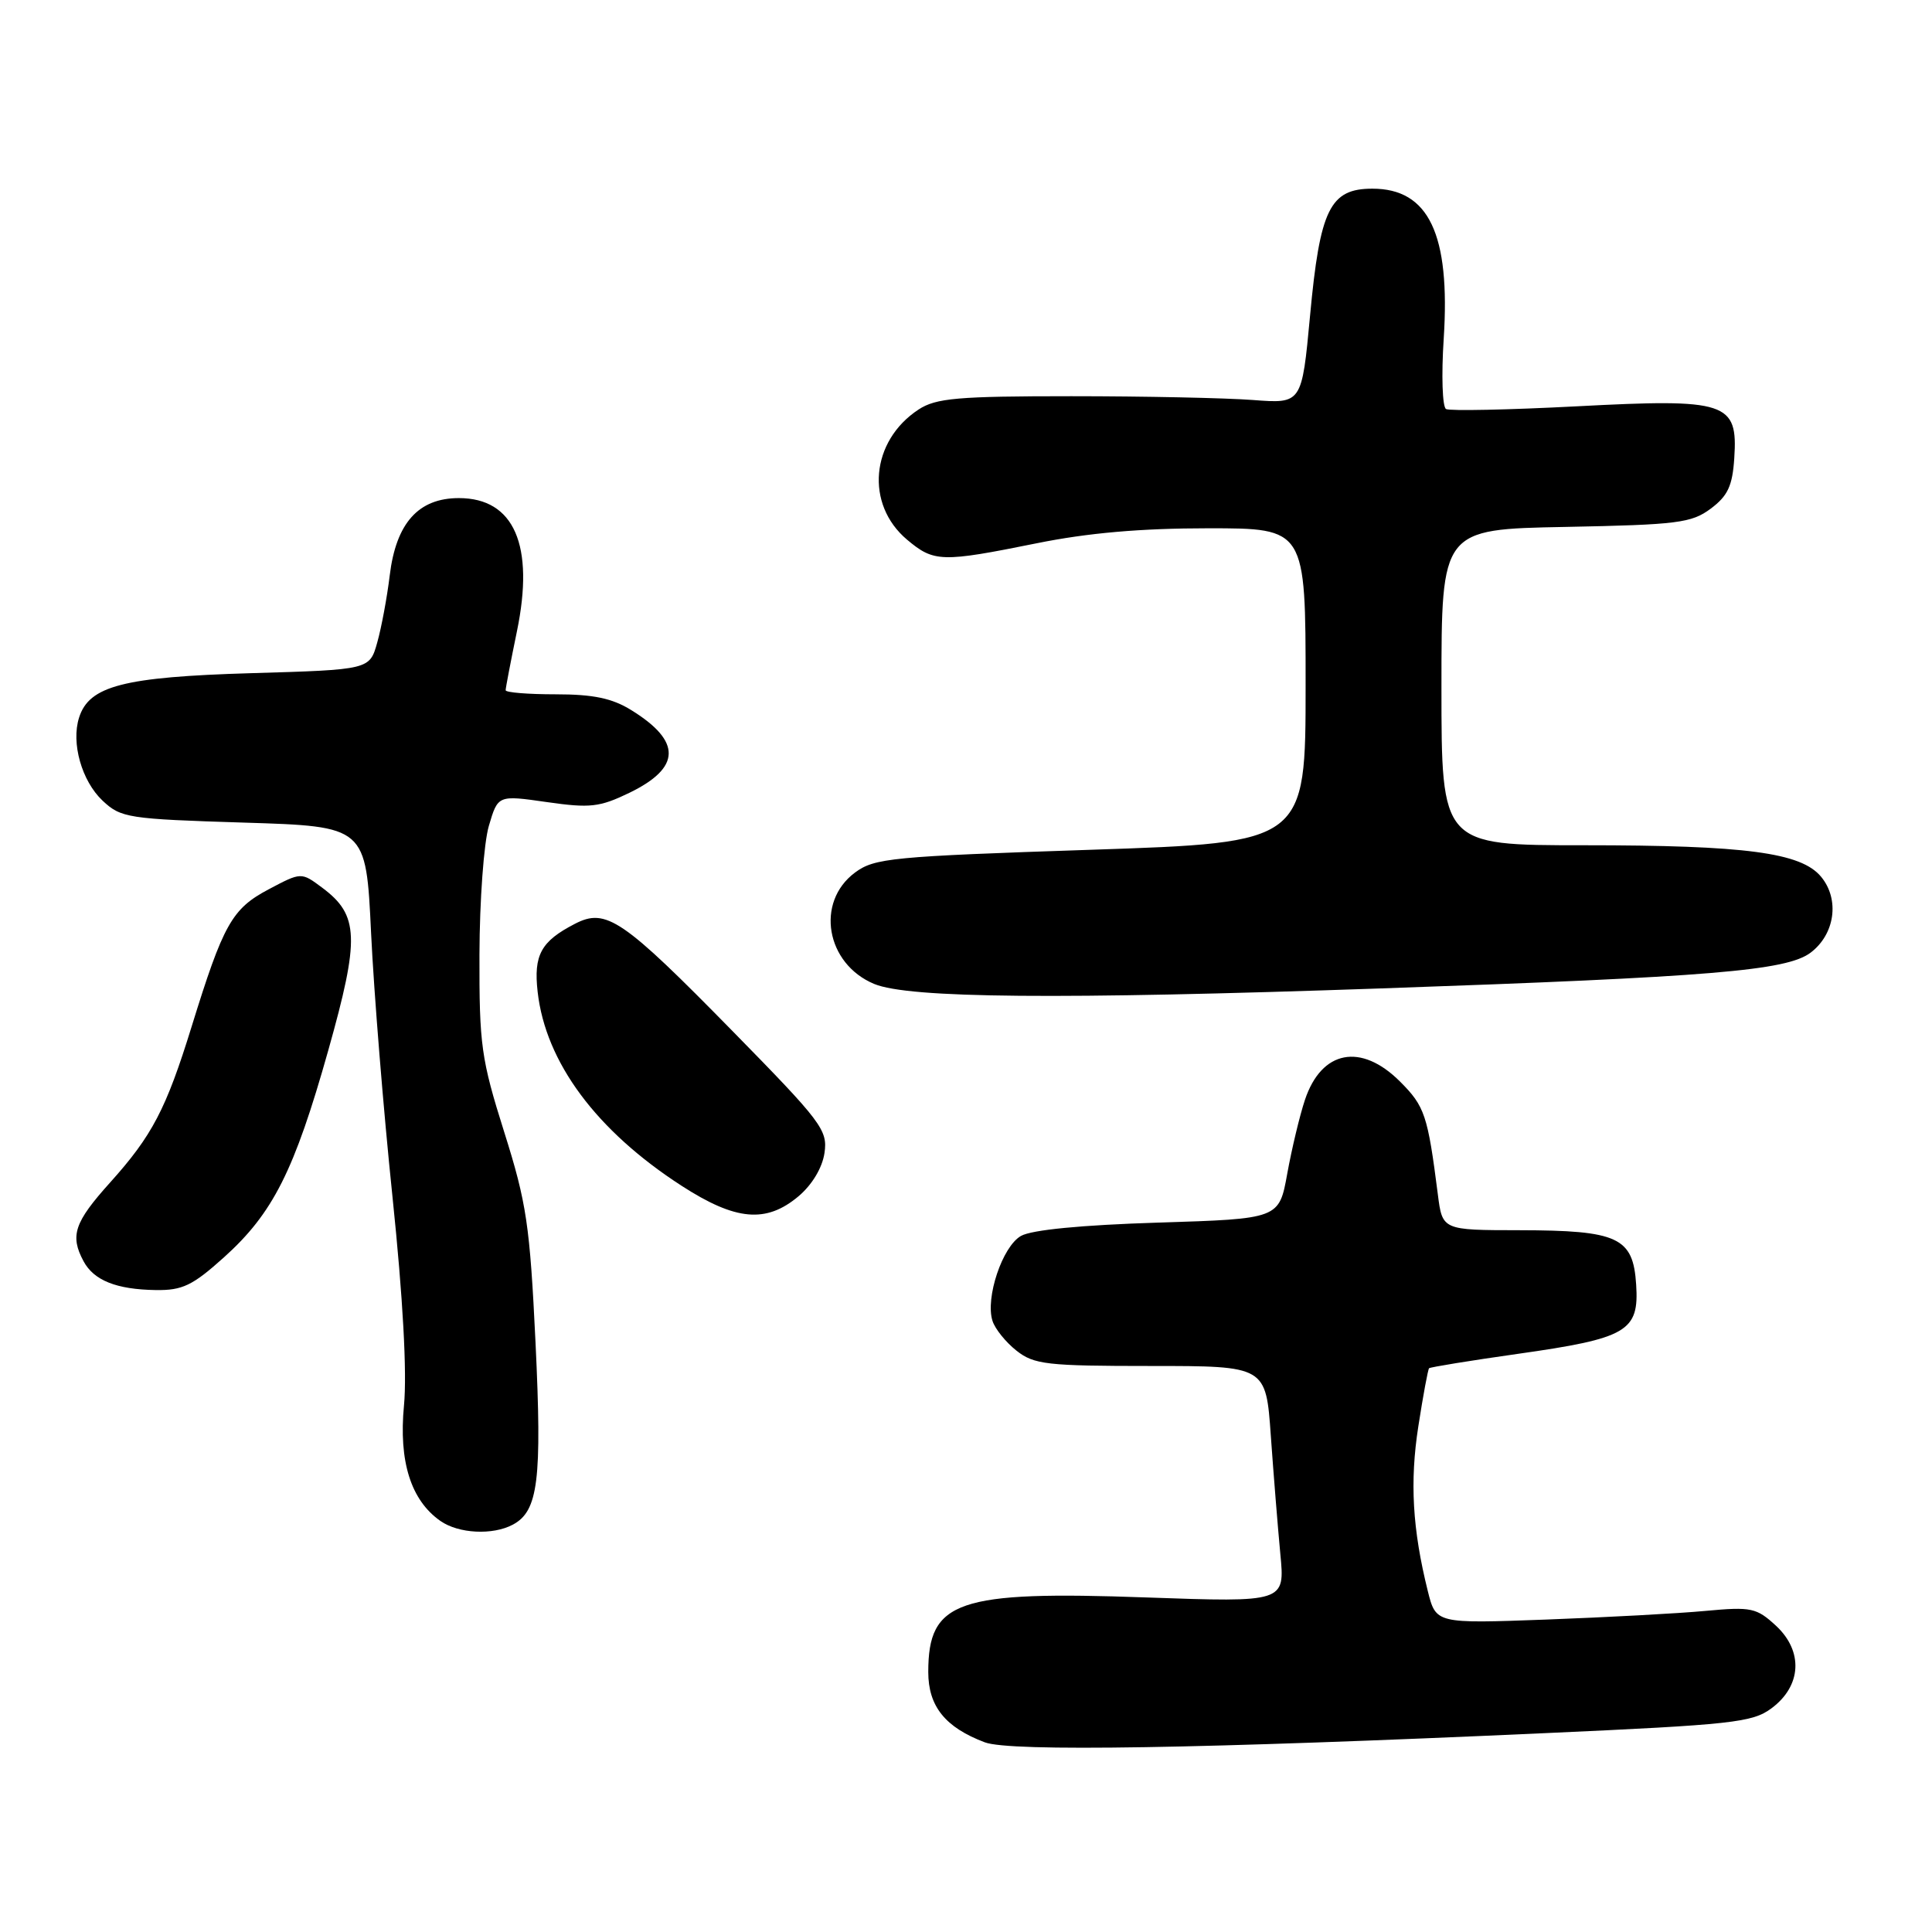 <?xml version="1.0" encoding="UTF-8" standalone="no"?>
<!DOCTYPE svg PUBLIC "-//W3C//DTD SVG 1.1//EN" "http://www.w3.org/Graphics/SVG/1.1/DTD/svg11.dtd" >
<svg xmlns="http://www.w3.org/2000/svg" xmlns:xlink="http://www.w3.org/1999/xlink" version="1.1" viewBox="0 0 256 256">
 <g >
 <path fill="currentColor"
d=" M 204.73 229.65 C 229.56 228.53 232.20 228.24 234.73 226.36 C 238.72 223.40 238.97 218.81 235.34 215.43 C 232.75 213.04 232.07 212.89 226.02 213.45 C 222.44 213.79 212.92 214.30 204.89 214.60 C 190.27 215.14 190.27 215.14 189.19 210.82 C 187.16 202.65 186.79 196.34 187.94 188.97 C 188.57 184.91 189.21 181.46 189.36 181.30 C 189.52 181.15 194.79 180.29 201.07 179.40 C 215.63 177.34 217.20 176.41 216.80 170.22 C 216.40 163.95 214.43 163.03 201.31 163.01 C 191.12 163.00 191.12 163.00 190.52 158.25 C 189.18 147.76 188.79 146.59 185.52 143.32 C 180.34 138.14 175.11 139.15 172.91 145.74 C 172.22 147.81 171.17 152.20 170.57 155.50 C 169.49 161.50 169.49 161.50 153.49 162.00 C 143.29 162.32 136.70 162.96 135.28 163.77 C 132.82 165.17 130.54 171.98 131.51 175.02 C 131.84 176.08 133.28 177.86 134.69 178.97 C 137.02 180.81 138.72 181.00 152.51 181.00 C 167.74 181.00 167.74 181.00 168.39 190.25 C 168.75 195.34 169.32 202.39 169.65 205.91 C 170.27 212.32 170.27 212.32 151.88 211.67 C 126.87 210.77 123.00 212.10 123.00 221.55 C 123.00 226.10 125.26 228.90 130.50 230.87 C 133.85 232.13 159.07 231.72 204.73 229.65 Z  M 67.96 202.02 C 71.32 200.22 71.83 196.14 70.96 177.90 C 70.21 162.31 69.78 159.41 66.81 150.00 C 63.76 140.32 63.50 138.49 63.53 126.50 C 63.55 119.35 64.11 111.67 64.78 109.42 C 65.98 105.35 65.98 105.35 72.46 106.28 C 78.19 107.10 79.44 106.96 83.38 105.06 C 90.26 101.73 90.35 98.23 83.64 94.09 C 81.11 92.52 78.61 92.00 73.63 92.00 C 69.98 92.00 67.00 91.76 67.00 91.46 C 67.00 91.16 67.67 87.66 68.49 83.68 C 70.86 72.25 68.13 66.00 60.80 66.00 C 55.44 66.00 52.48 69.31 51.64 76.25 C 51.29 79.14 50.55 83.13 49.99 85.12 C 48.98 88.74 48.98 88.74 33.24 89.20 C 16.37 89.70 11.81 90.88 10.48 95.08 C 9.40 98.45 10.83 103.49 13.59 106.09 C 16.03 108.38 16.95 108.52 32.33 109.00 C 48.50 109.50 48.50 109.50 49.17 123.62 C 49.54 131.39 50.81 147.14 52.01 158.62 C 53.40 172.01 53.94 181.91 53.53 186.23 C 52.82 193.65 54.44 198.79 58.35 201.53 C 60.76 203.22 65.29 203.45 67.96 202.02 Z  M 29.68 166.60 C 36.17 160.76 39.00 155.15 43.50 139.17 C 47.69 124.28 47.57 121.26 42.70 117.63 C 39.92 115.55 39.92 115.55 35.58 117.85 C 30.73 120.42 29.59 122.46 25.40 136.00 C 22.01 146.97 20.17 150.48 14.58 156.70 C 9.84 161.97 9.25 163.73 11.07 167.12 C 12.43 169.66 15.42 170.86 20.64 170.94 C 24.17 170.99 25.51 170.35 29.68 166.60 Z  M 105.81 158.51 C 107.61 156.99 108.96 154.74 109.25 152.77 C 109.69 149.74 108.88 148.67 97.11 136.67 C 82.48 121.75 80.31 120.27 76.18 122.41 C 71.68 124.73 70.69 126.54 71.24 131.42 C 72.29 140.76 79.02 149.82 90.31 157.12 C 97.49 161.76 101.52 162.12 105.81 158.51 Z  M 183.00 130.97 C 226.77 129.45 236.69 128.62 239.89 126.25 C 243.14 123.82 243.80 119.18 241.30 116.17 C 238.65 112.97 231.32 112.00 209.86 112.00 C 191.00 112.00 191.00 112.00 191.00 91.07 C 191.00 70.13 191.00 70.13 207.43 69.82 C 222.28 69.53 224.13 69.30 226.68 67.40 C 228.94 65.71 229.56 64.39 229.80 60.71 C 230.29 53.27 228.84 52.79 208.91 53.84 C 199.88 54.31 192.10 54.47 191.61 54.20 C 191.12 53.93 190.98 49.73 191.30 44.87 C 192.19 31.03 189.32 25.00 181.85 25.00 C 176.23 25.00 174.90 27.70 173.59 41.82 C 172.50 53.50 172.50 53.50 166.00 53.00 C 162.43 52.73 151.60 52.50 141.95 52.50 C 126.89 52.50 124.03 52.75 121.72 54.26 C 115.36 58.43 114.62 66.82 120.19 71.51 C 123.76 74.51 124.76 74.53 137.35 71.99 C 144.15 70.61 151.18 70.00 160.10 70.00 C 173.00 70.00 173.00 70.00 173.00 90.83 C 173.00 111.65 173.00 111.65 144.54 112.60 C 118.13 113.48 115.88 113.70 113.29 115.62 C 108.02 119.54 109.44 127.72 115.84 130.38 C 120.43 132.28 140.23 132.46 183.00 130.97 Z "/>
</g>
</svg>